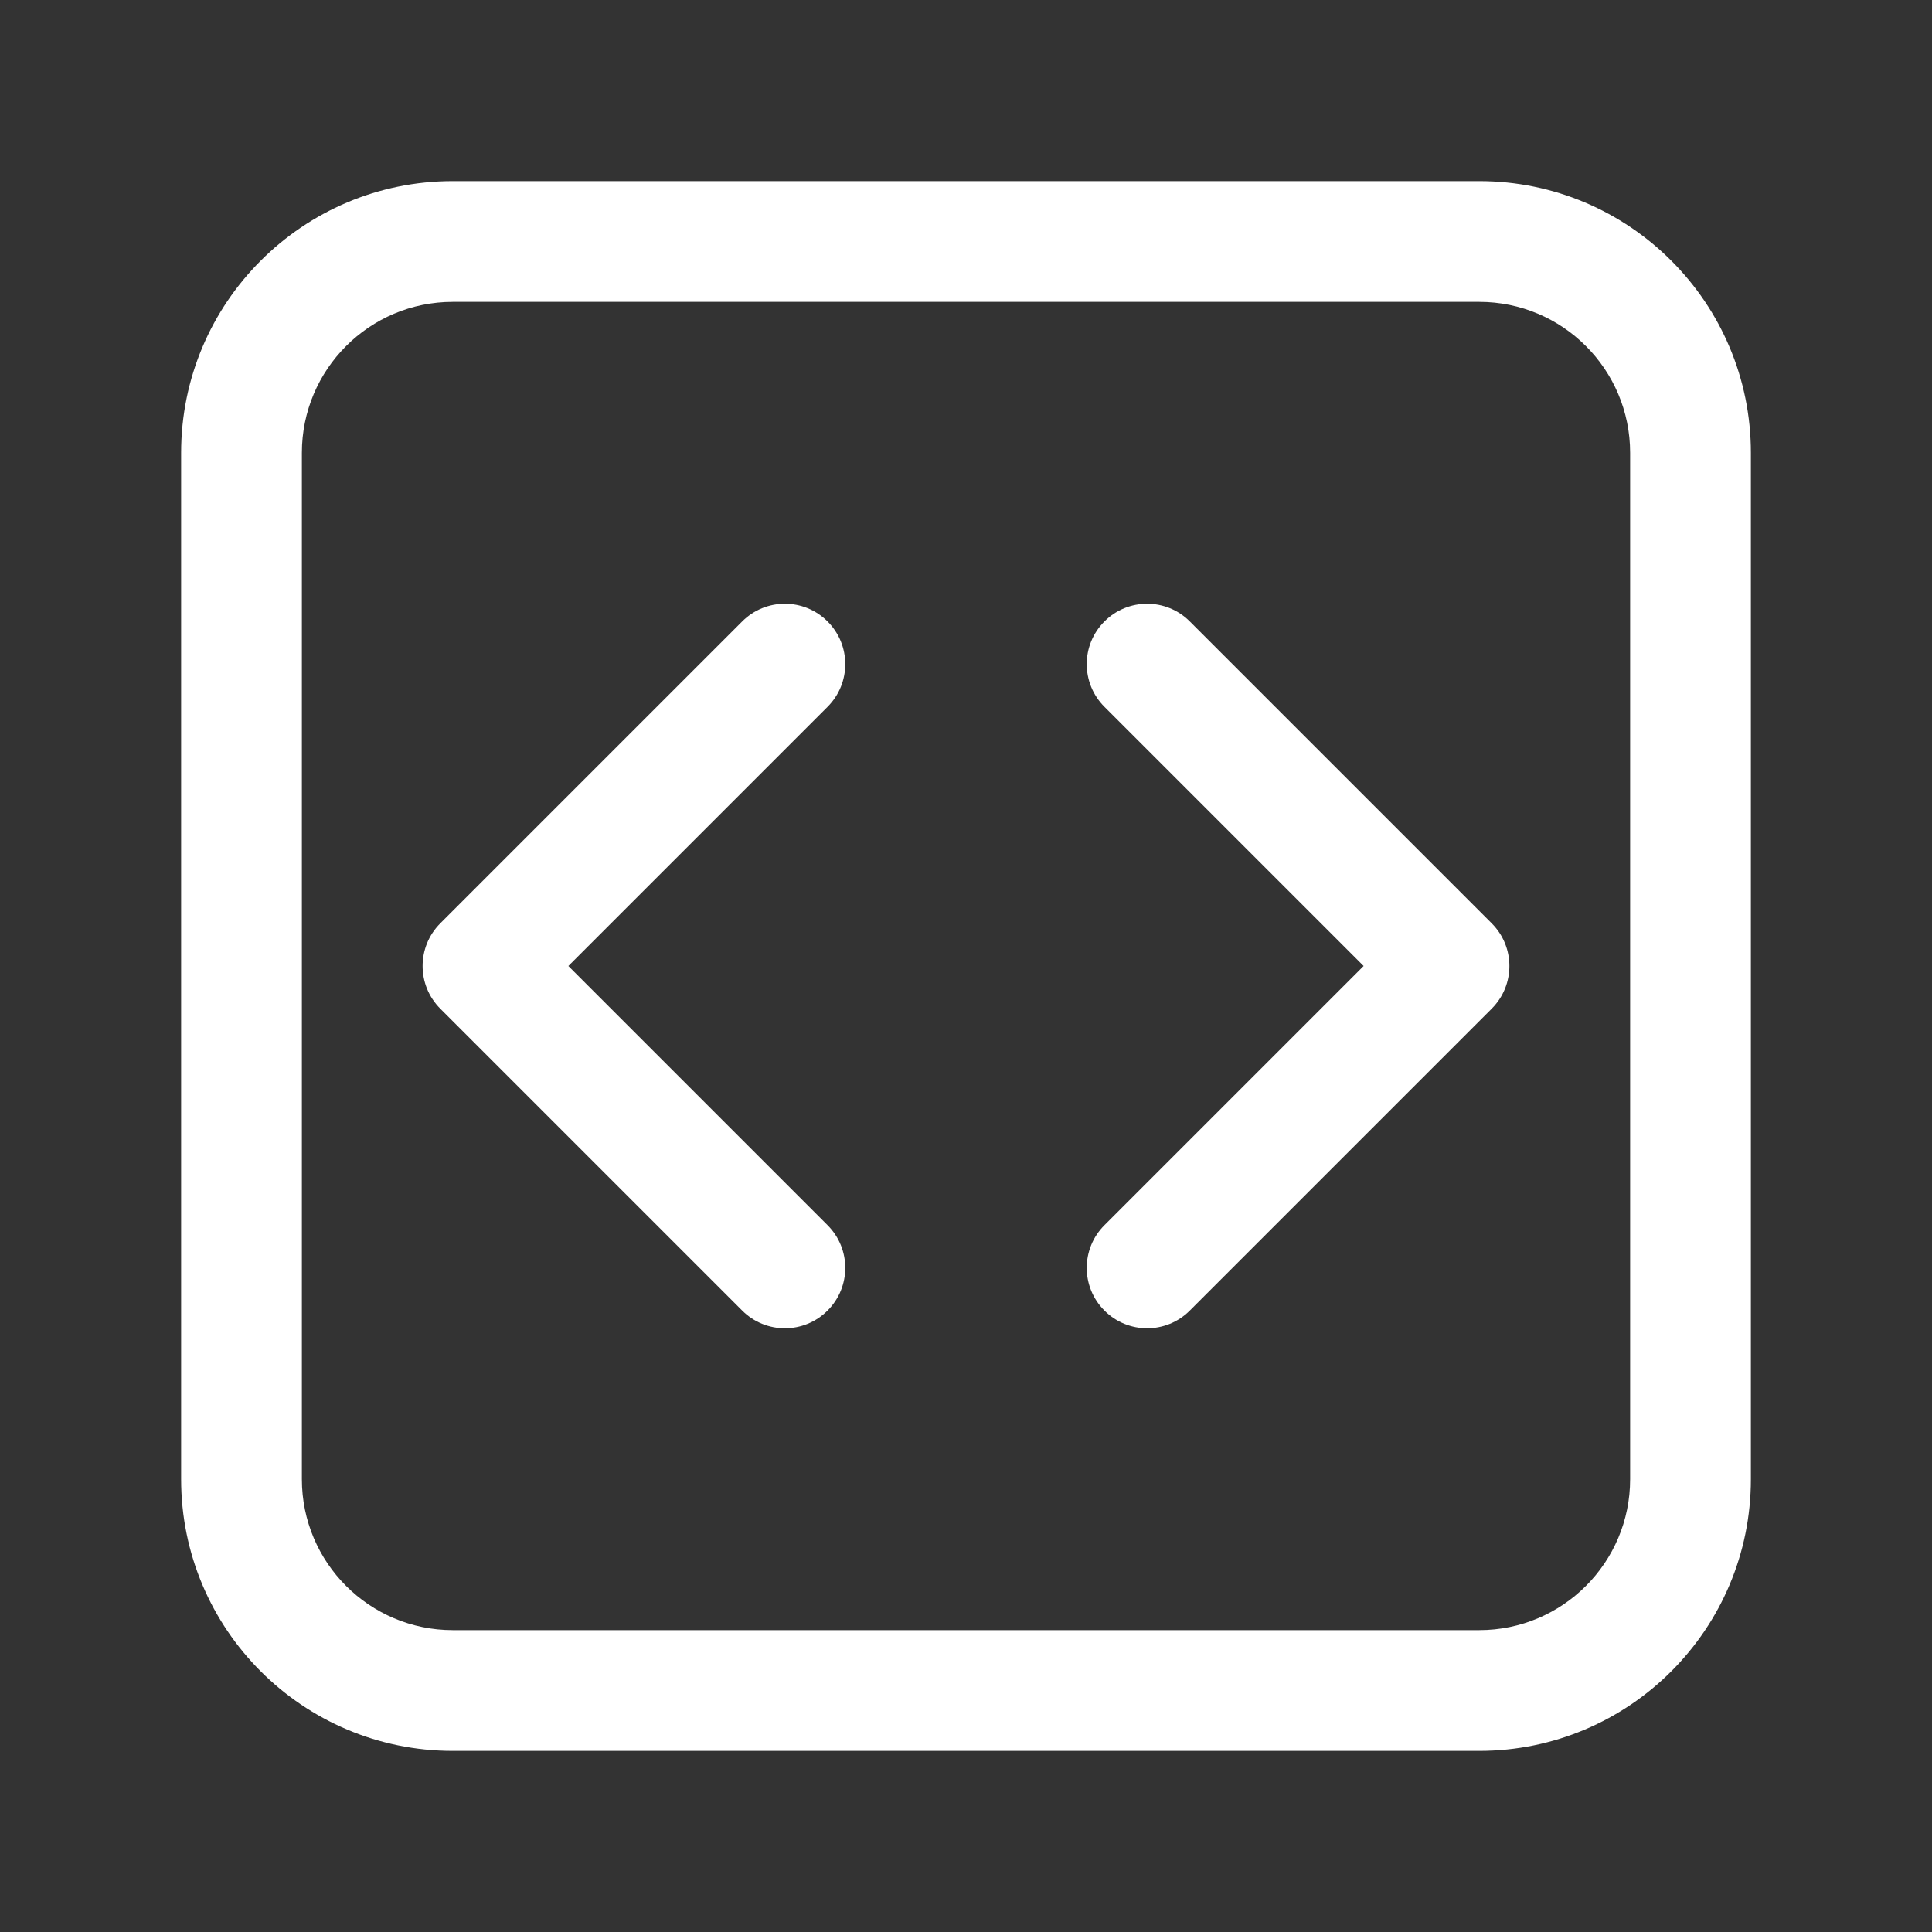 <svg width="32" height="32" viewBox="0 0 32 32" fill="none" xmlns="http://www.w3.org/2000/svg">
<rect x="0" y="0" width="32" height="32" fill="#333333" stroke="none"/>
<path d="M3 7.5C3 5.015 5.015 3 7.5 3H24.5C26.985 3 29 5.015 29 7.5V24.5C29 26.985 26.985 29 24.5 29H7.5C5.015 29 3 26.985 3 24.5V7.5ZM7.5 5C6.119 5 5 6.119 5 7.5V24.5C5 25.881 6.119 27 7.5 27H24.5C25.881 27 27 25.881 27 24.5V7.5C27 6.119 25.881 5 24.5 5H7.5ZM13.707 10.293C14.098 10.683 14.098 11.317 13.707 11.707L9.414 16L13.707 20.293C14.098 20.683 14.098 21.317 13.707 21.707C13.317 22.098 12.683 22.098 12.293 21.707L7.293 16.707C6.902 16.317 6.902 15.683 7.293 15.293L12.293 10.293C12.683 9.902 13.317 9.902 13.707 10.293ZM18.293 11.707C17.902 11.317 17.902 10.683 18.293 10.293C18.683 9.902 19.317 9.902 19.707 10.293L24.707 15.293C25.098 15.683 25.098 16.317 24.707 16.707L19.707 21.707C19.317 22.098 18.683 22.098 18.293 21.707C17.902 21.317 17.902 20.683 18.293 20.293L22.586 16L18.293 11.707Z" fill="#ffffff"/>
</svg>

